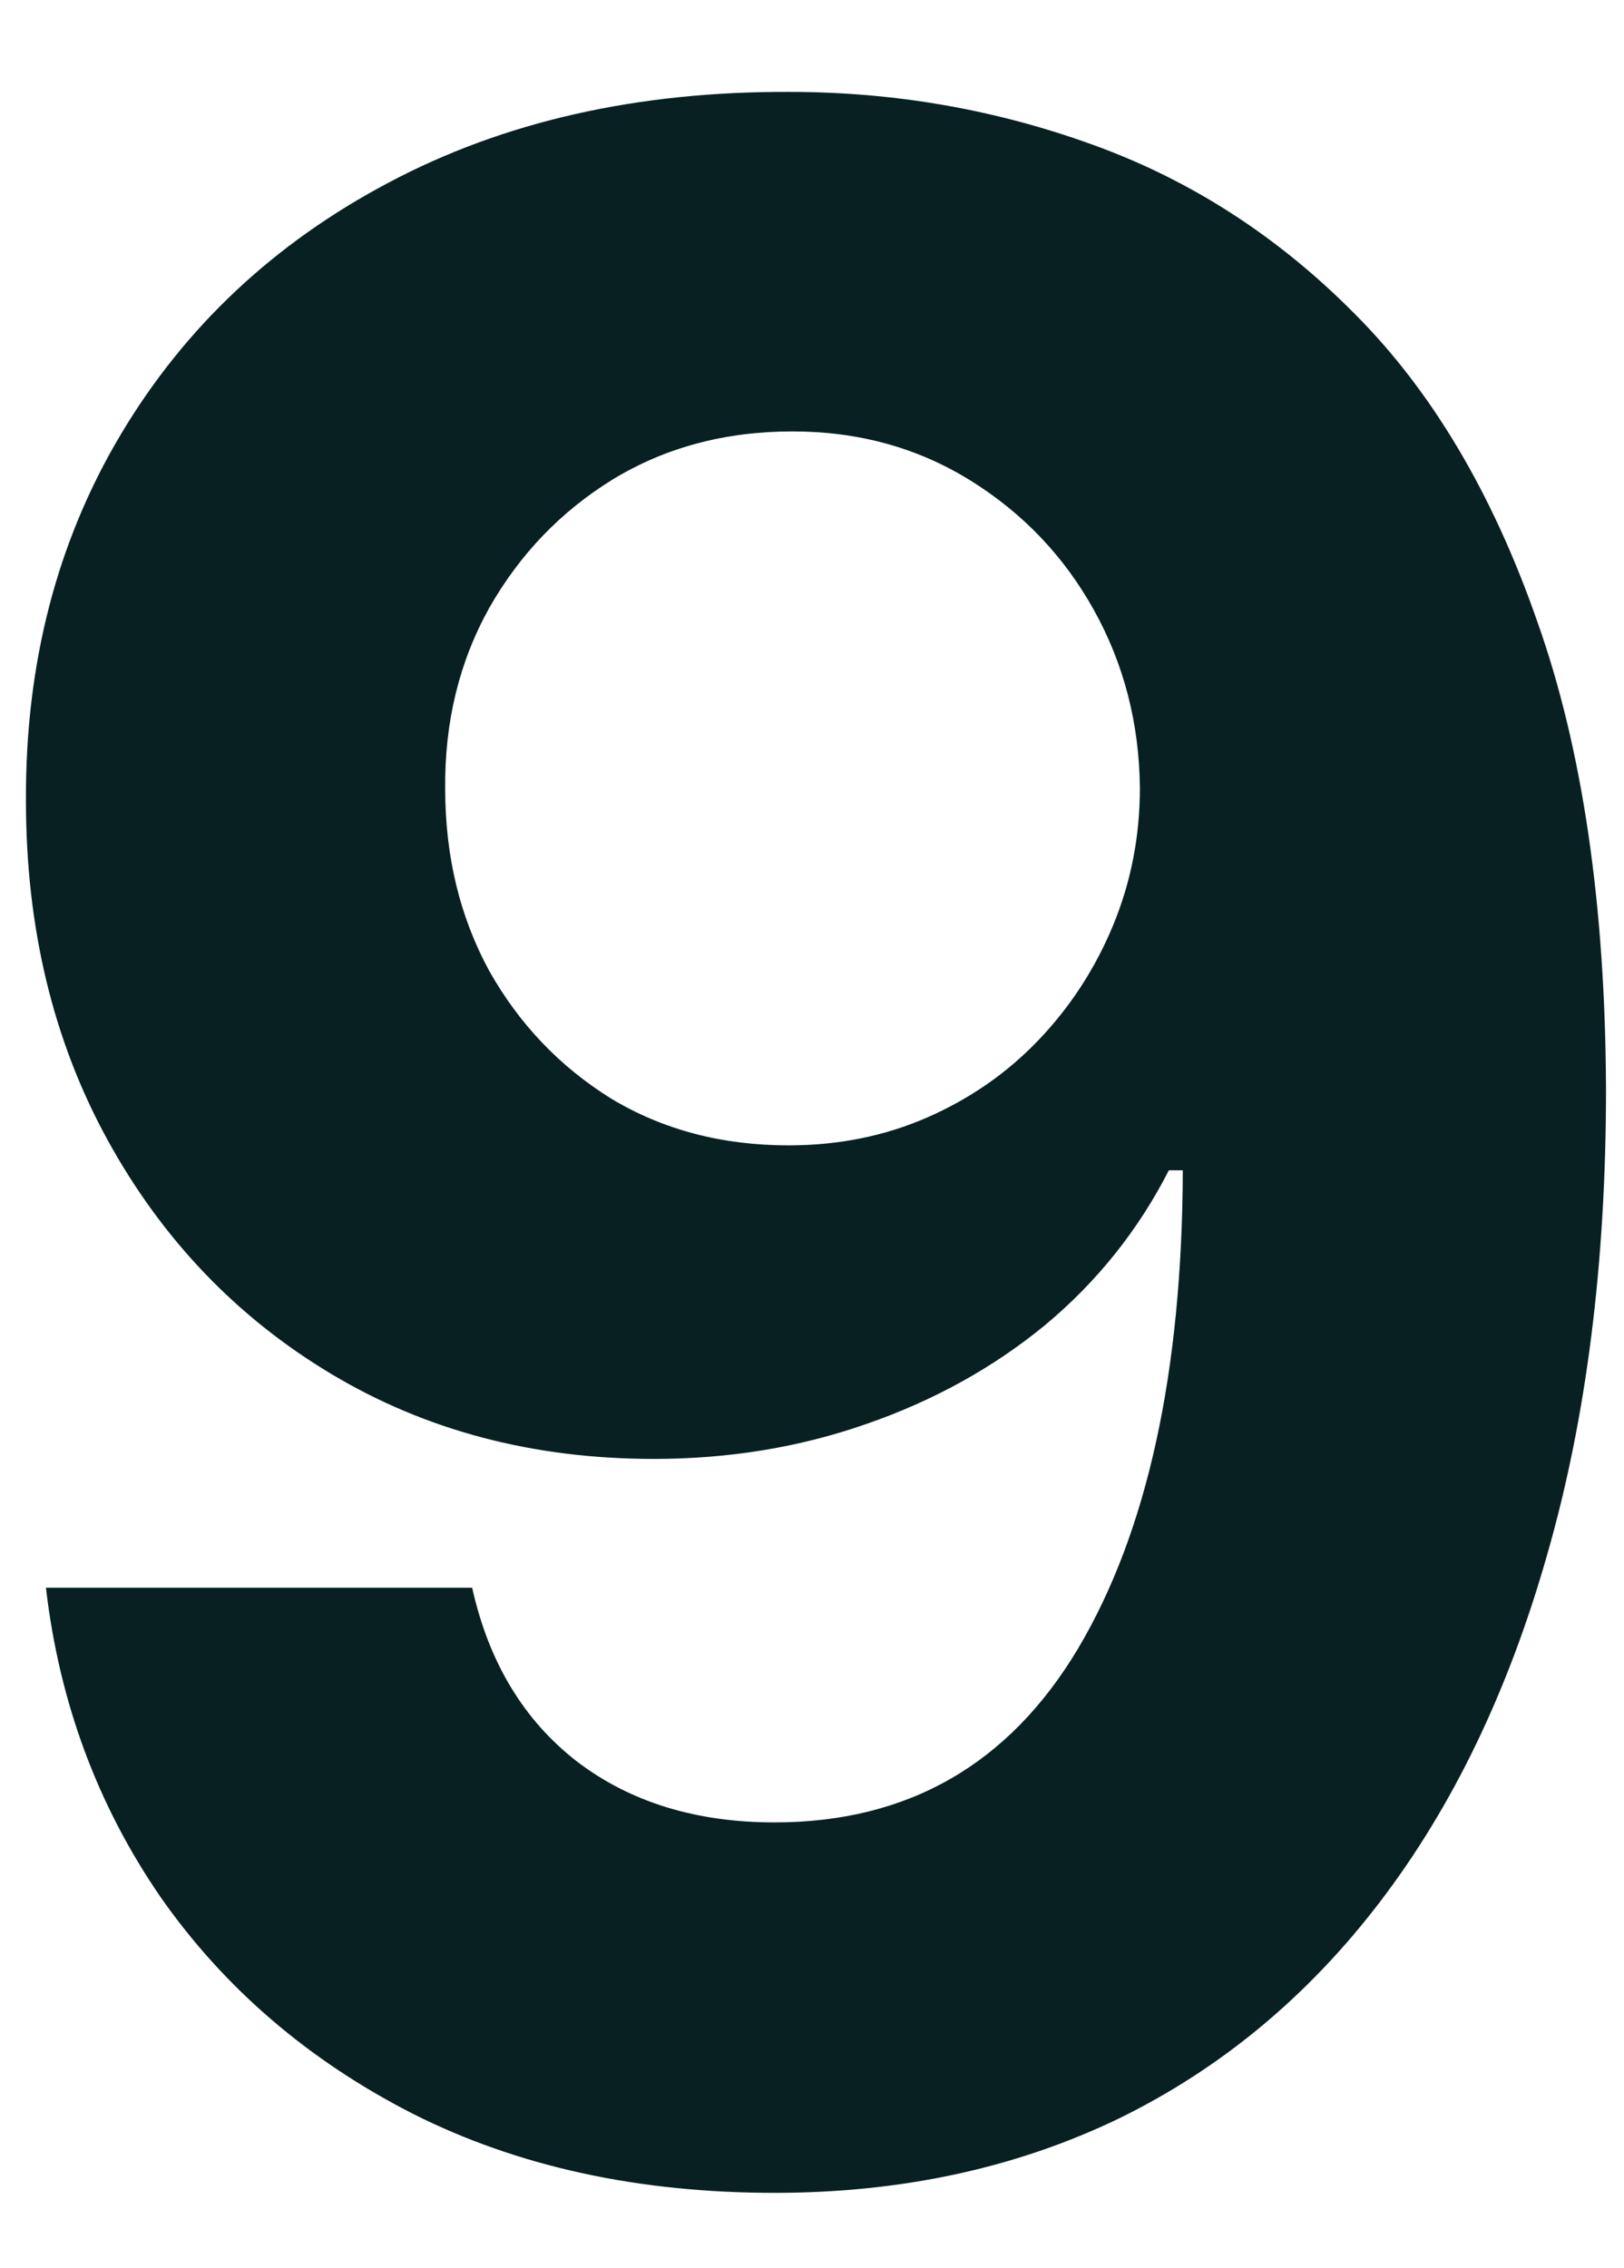 <svg width="48" height="67" viewBox="0 0 52 68" fill="none" xmlns="http://www.w3.org/2000/svg">
<path d="M25.281 0.65C28.647 0.65 31.886 1.215 34.997 2.344C38.129 3.474 40.92 5.274 43.37 7.746C45.842 10.217 47.792 13.498 49.219 17.589C50.668 21.659 51.403 26.655 51.424 32.579C51.424 38.14 50.796 43.104 49.539 47.472C48.303 51.819 46.524 55.516 44.201 58.562C41.879 61.609 39.077 63.932 35.796 65.53C32.515 67.106 28.85 67.895 24.802 67.895C20.434 67.895 16.577 67.053 13.232 65.37C9.887 63.665 7.191 61.354 5.146 58.435C3.122 55.494 1.897 52.192 1.471 48.527H15.118C15.65 50.913 16.769 52.767 18.473 54.088C20.178 55.388 22.287 56.038 24.802 56.038C29.063 56.038 32.302 54.184 34.517 50.477C36.733 46.748 37.852 41.645 37.873 35.167H37.426C36.446 37.085 35.125 38.736 33.463 40.121C31.801 41.485 29.894 42.54 27.742 43.285C25.611 44.031 23.342 44.404 20.934 44.404C17.078 44.404 13.637 43.498 10.611 41.687C7.586 39.876 5.199 37.383 3.452 34.209C1.705 31.034 0.831 27.412 0.831 23.342C0.81 18.953 1.822 15.043 3.868 11.613C5.913 8.182 8.768 5.498 12.433 3.559C16.119 1.599 20.402 0.629 25.281 0.65ZM25.377 11.517C23.225 11.517 21.307 12.028 19.624 13.051C17.962 14.074 16.641 15.448 15.661 17.174C14.702 18.9 14.233 20.828 14.255 22.959C14.255 25.111 14.723 27.05 15.661 28.776C16.62 30.48 17.919 31.844 19.56 32.866C21.222 33.868 23.118 34.368 25.249 34.368C26.847 34.368 28.328 34.07 29.692 33.474C31.055 32.877 32.238 32.057 33.239 31.013C34.262 29.947 35.061 28.722 35.636 27.337C36.211 25.952 36.499 24.482 36.499 22.927C36.478 20.86 35.988 18.964 35.029 17.238C34.07 15.512 32.749 14.127 31.066 13.083C29.383 12.039 27.486 11.517 25.377 11.517Z" fill="#082022"/>
</svg>
